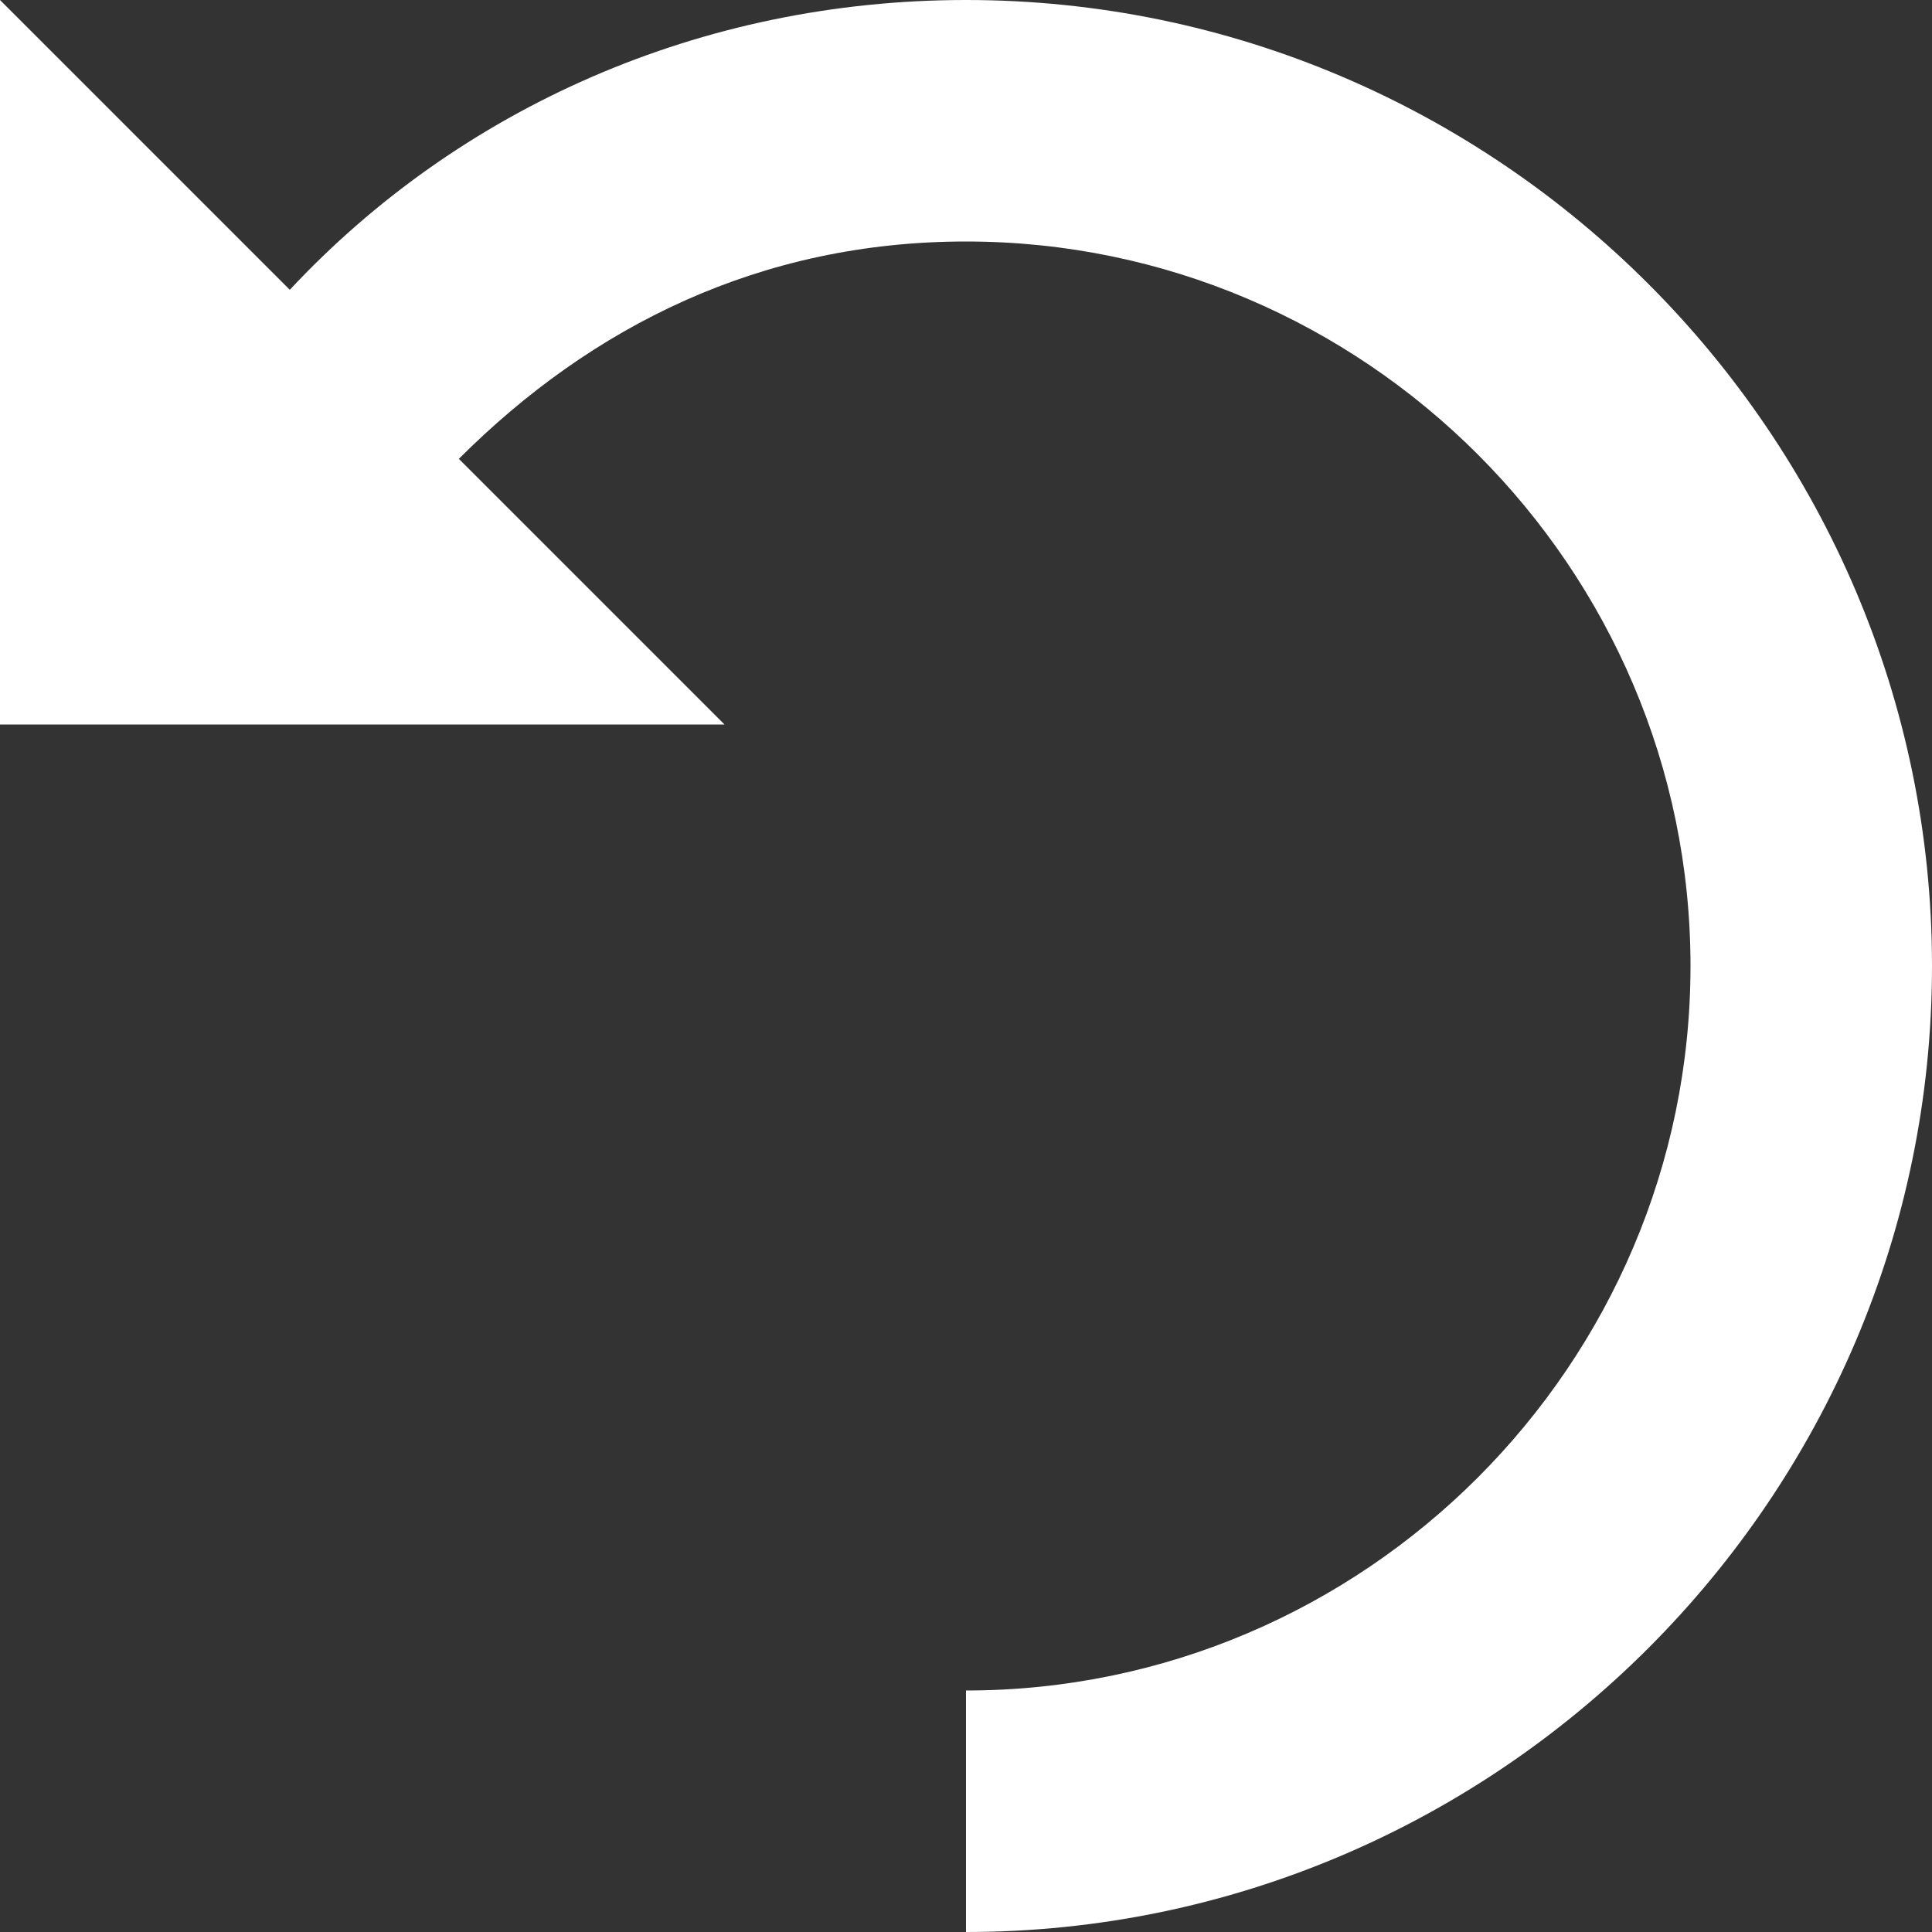 <?xml version="1.0" encoding="utf-8"?>
<!-- Generator: Adobe Illustrator 23.1.0, SVG Export Plug-In . SVG Version: 6.00 Build 0)  -->
<svg version="1.1" id="_x31_" xmlns="http://www.w3.org/2000/svg" xmlns:xlink="http://www.w3.org/1999/xlink" x="0px" y="0px"
	 viewBox="0 0 16 16" style="enable-background:new 0 0 16 16;" xml:space="preserve">
<rect x="0" y="0" width="16" height="16" fill="#333333" stroke="none"/>
<style type="text/css">
	.st0{fill-rule:evenodd;clip-rule:evenodd;fill:#FFFFFF;}
</style>
<path id="_x31__1_" class="st0" d="M8,16v-2c3.3,0,6-2.7,6-6s-2.7-6-6-6C6.3,2,4.9,2.7,3.8,3.8L6,6H0l0-6l2.4,2.4C3.8,0.9,5.8,0,8,0
	c4.4,0,8,3.6,8,8S12.4,16,8,16z"/>
</svg>
